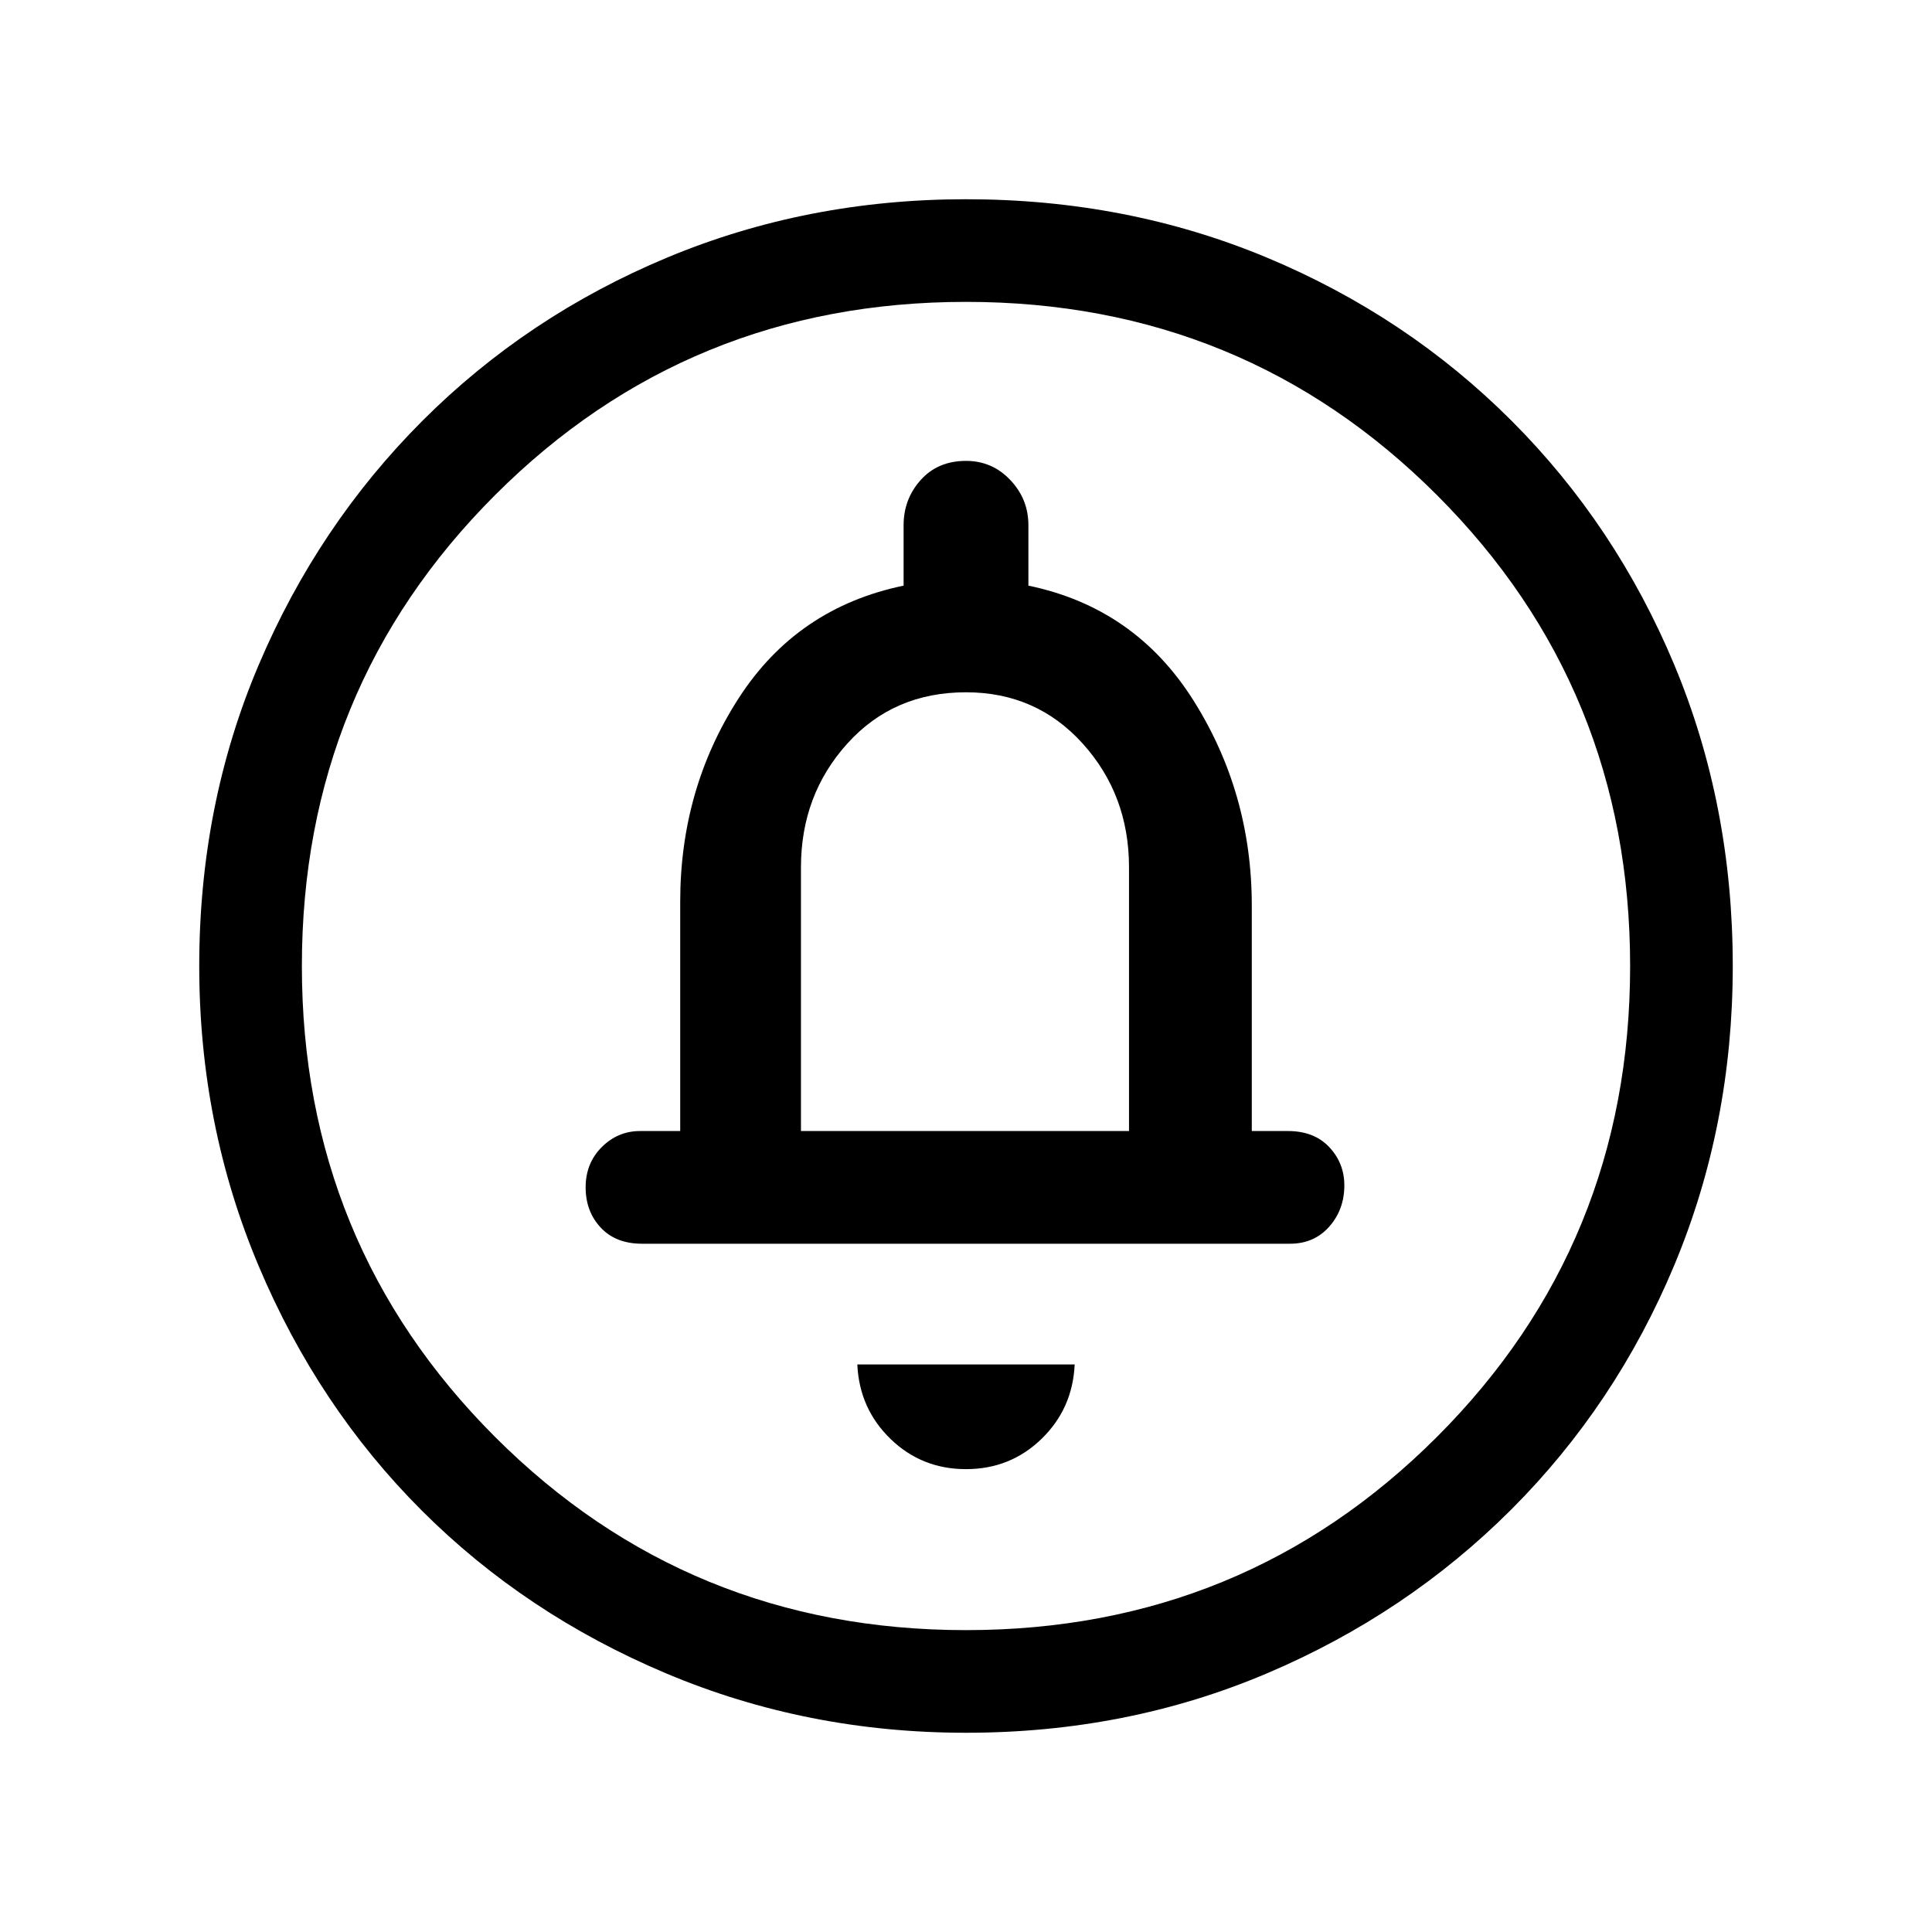 <svg xmlns="http://www.w3.org/2000/svg" height="40" width="40"><path d="M20 30.417Q20.917 30.417 21.562 29.792Q22.208 29.167 22.25 28.25H17.75Q17.792 29.167 18.438 29.792Q19.083 30.417 20 30.417ZM13.292 25.75H26.708Q27.208 25.75 27.521 25.396Q27.833 25.042 27.833 24.542Q27.833 24.083 27.521 23.75Q27.208 23.417 26.667 23.417H25.917V18.75Q25.917 16.417 24.708 14.5Q23.5 12.583 21.292 12.125V10.875Q21.292 10.333 20.917 9.938Q20.542 9.542 20 9.542Q19.417 9.542 19.062 9.938Q18.708 10.333 18.708 10.875V12.125Q16.5 12.583 15.292 14.458Q14.083 16.333 14.083 18.667V23.417H13.25Q12.792 23.417 12.458 23.75Q12.125 24.083 12.125 24.583Q12.125 25.083 12.438 25.417Q12.75 25.75 13.292 25.75ZM20 35.875Q16.708 35.875 13.792 34.646Q10.875 33.417 8.729 31.271Q6.583 29.125 5.354 26.208Q4.125 23.292 4.125 20Q4.125 16.667 5.354 13.771Q6.583 10.875 8.75 8.708Q10.917 6.542 13.812 5.333Q16.708 4.125 20 4.125Q23.333 4.125 26.229 5.333Q29.125 6.542 31.292 8.708Q33.458 10.875 34.667 13.771Q35.875 16.667 35.875 20Q35.875 23.292 34.667 26.188Q33.458 29.083 31.292 31.25Q29.125 33.417 26.229 34.646Q23.333 35.875 20 35.875ZM20 33.75Q25.75 33.75 29.75 29.75Q33.75 25.75 33.75 20Q33.75 14.25 29.75 10.25Q25.75 6.25 20 6.25Q14.25 6.25 10.25 10.25Q6.25 14.25 6.25 20Q6.25 25.75 10.25 29.75Q14.25 33.75 20 33.75ZM16.583 23.417V17.958Q16.583 16.458 17.542 15.396Q18.5 14.333 20 14.333Q21.458 14.333 22.417 15.396Q23.375 16.458 23.375 17.958V23.417ZM20 20Q20 20 20 20Q20 20 20 20Q20 20 20 20Q20 20 20 20Q20 20 20 20Q20 20 20 20Q20 20 20 20Q20 20 20 20Z"/></svg>